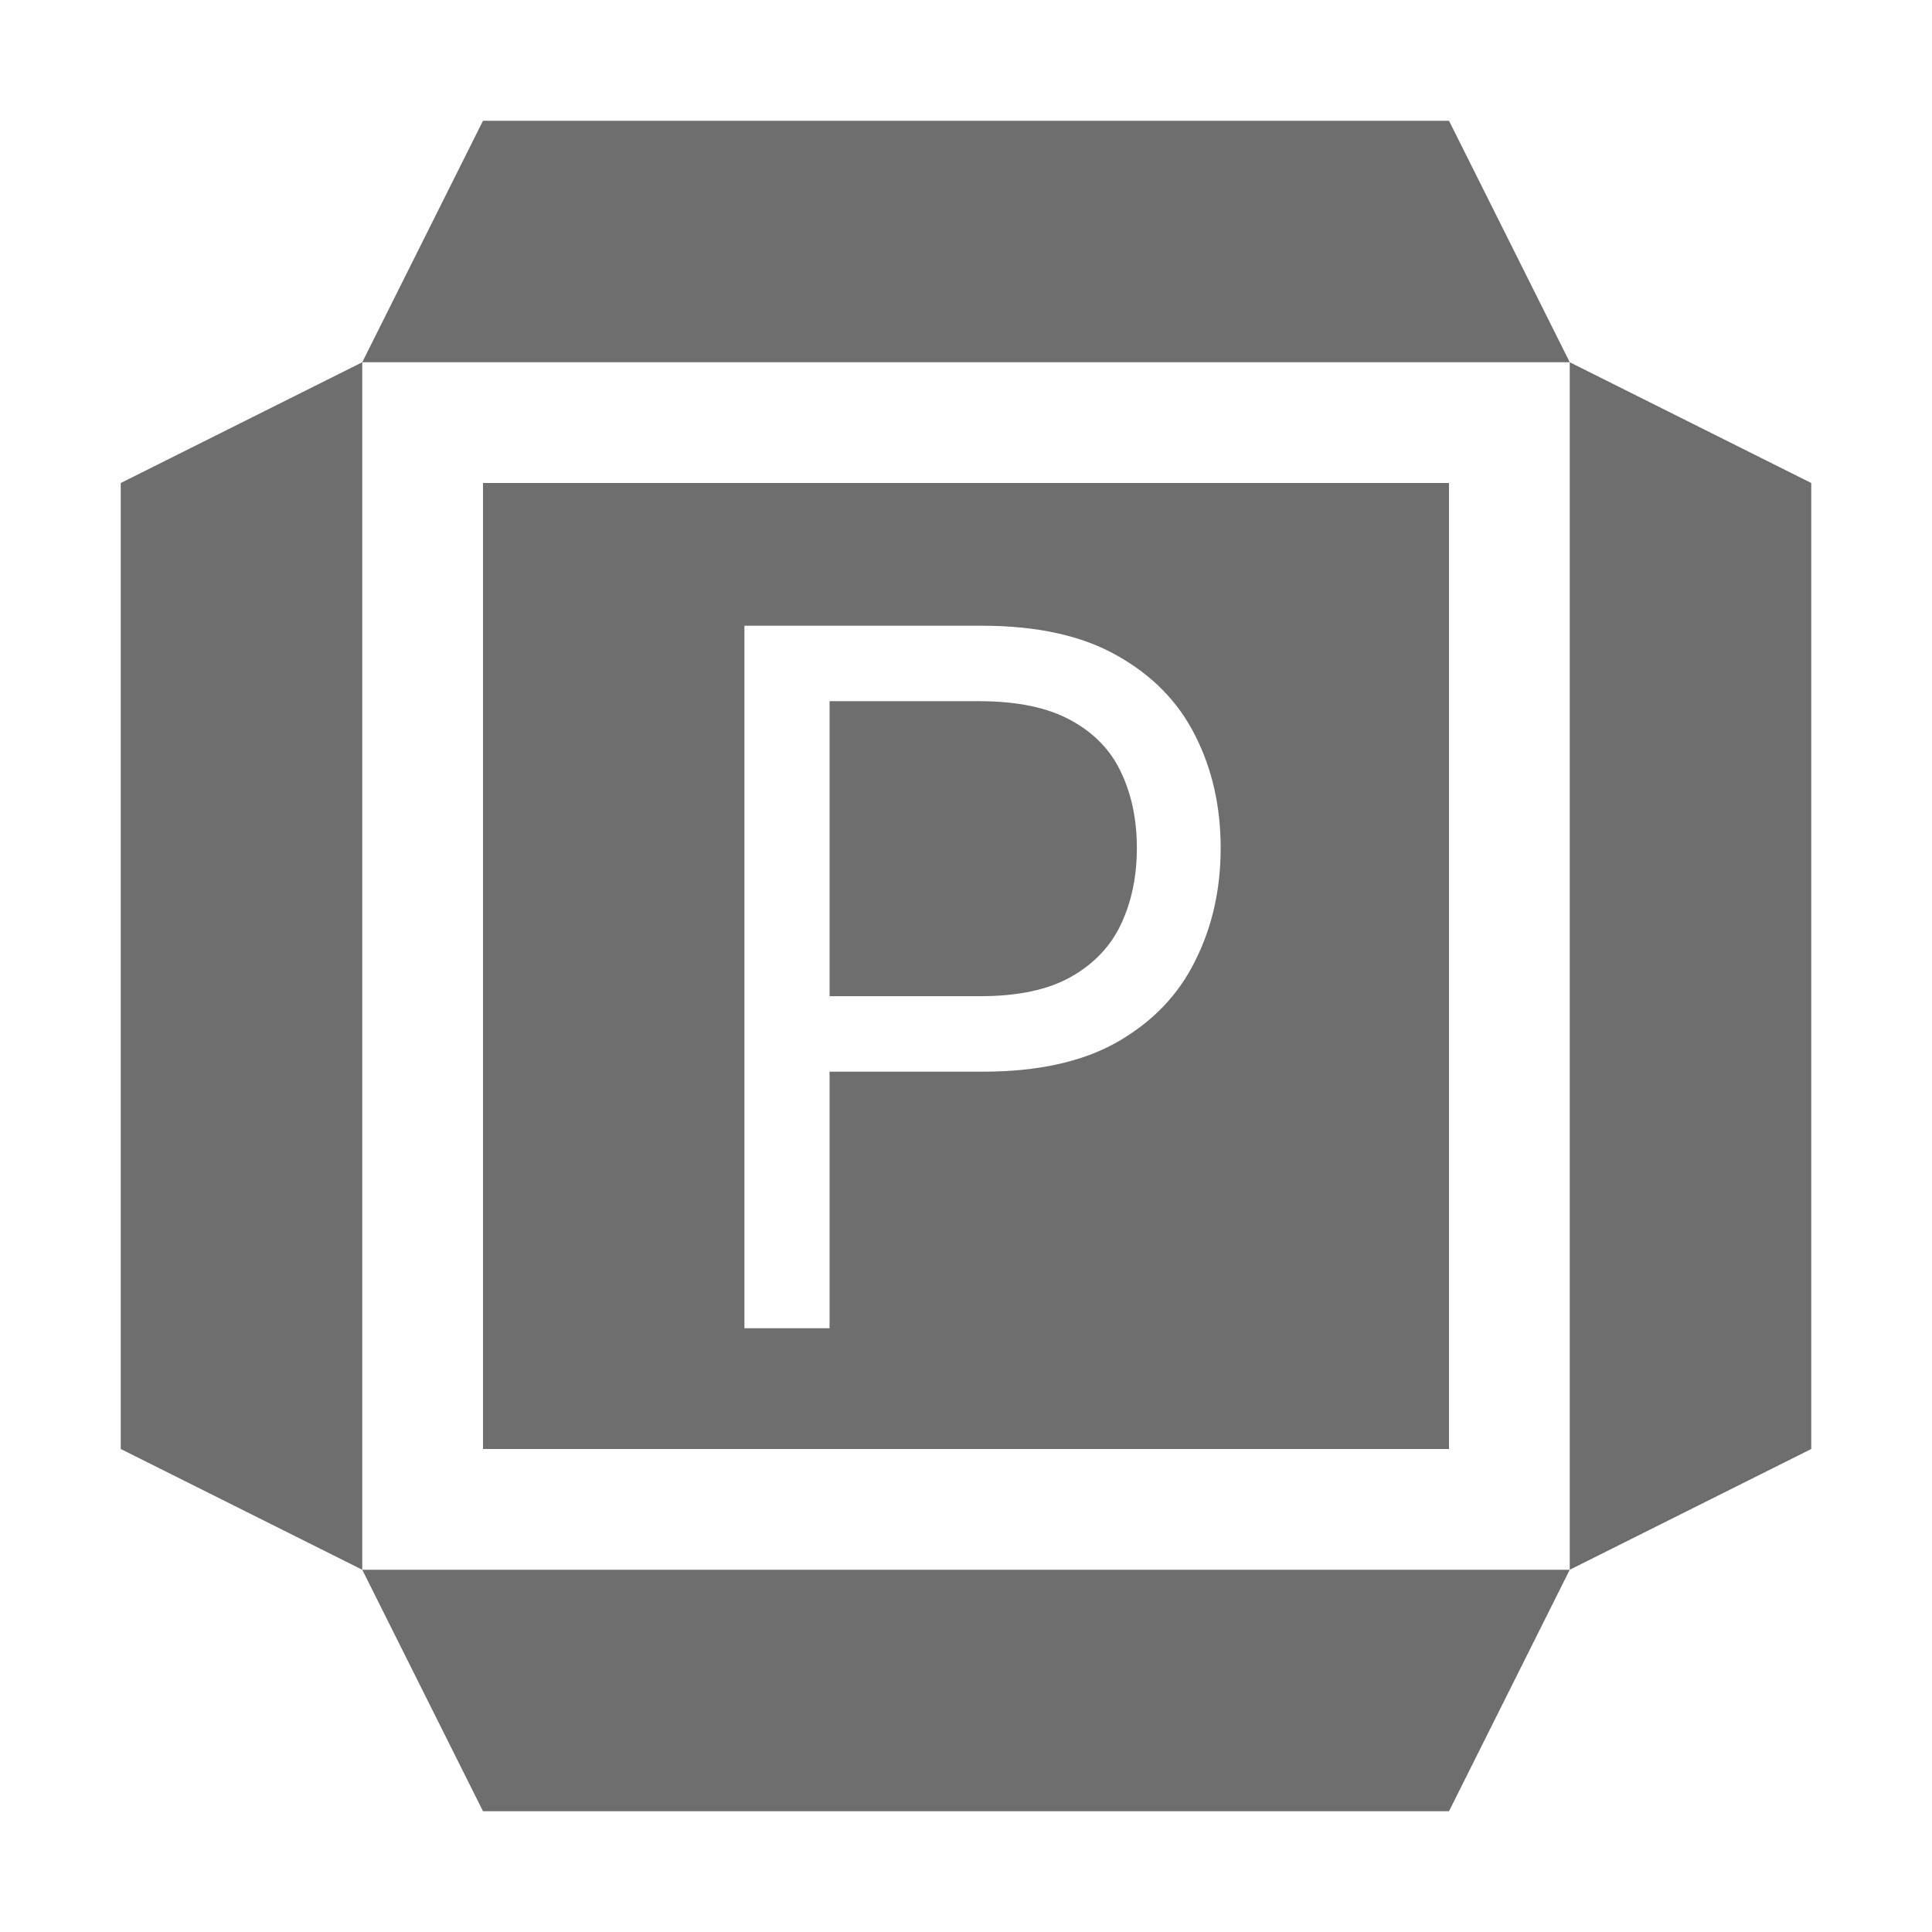 <svg width="16" height="16" viewBox="0 0 16 16" fill="none" xmlns="http://www.w3.org/2000/svg">
<path d="M15 4L13 3V13L15 12V4Z" fill="#6E6E6E"/>
<path d="M3 3L1 4V12L3 13V3Z" fill="#6E6E6E"/>
<path d="M13 13H3L4 15H12L13 13Z" fill="#6E6E6E"/>
<path d="M12 1H4L3 3H13L12 1Z" fill="#6E6E6E"/>
<path fill-rule="evenodd" clip-rule="evenodd" d="M12 4H4V12H12V4ZM6.165 5.182V11H6.87V8.875H8.143C8.595 8.875 8.967 8.793 9.256 8.628C9.546 8.461 9.76 8.238 9.898 7.957C10.039 7.677 10.109 7.366 10.109 7.023C10.109 6.68 10.039 6.369 9.898 6.091C9.758 5.812 9.542 5.592 9.251 5.429C8.961 5.264 8.588 5.182 8.131 5.182H6.165ZM6.87 8.25H8.12C8.433 8.25 8.683 8.196 8.873 8.088C9.062 7.98 9.2 7.834 9.285 7.651C9.372 7.465 9.415 7.256 9.415 7.023C9.415 6.79 9.372 6.581 9.285 6.398C9.2 6.214 9.061 6.07 8.87 5.966C8.679 5.86 8.425 5.807 8.109 5.807H6.87V8.25Z" fill="#6E6E6E"/>
</svg>
